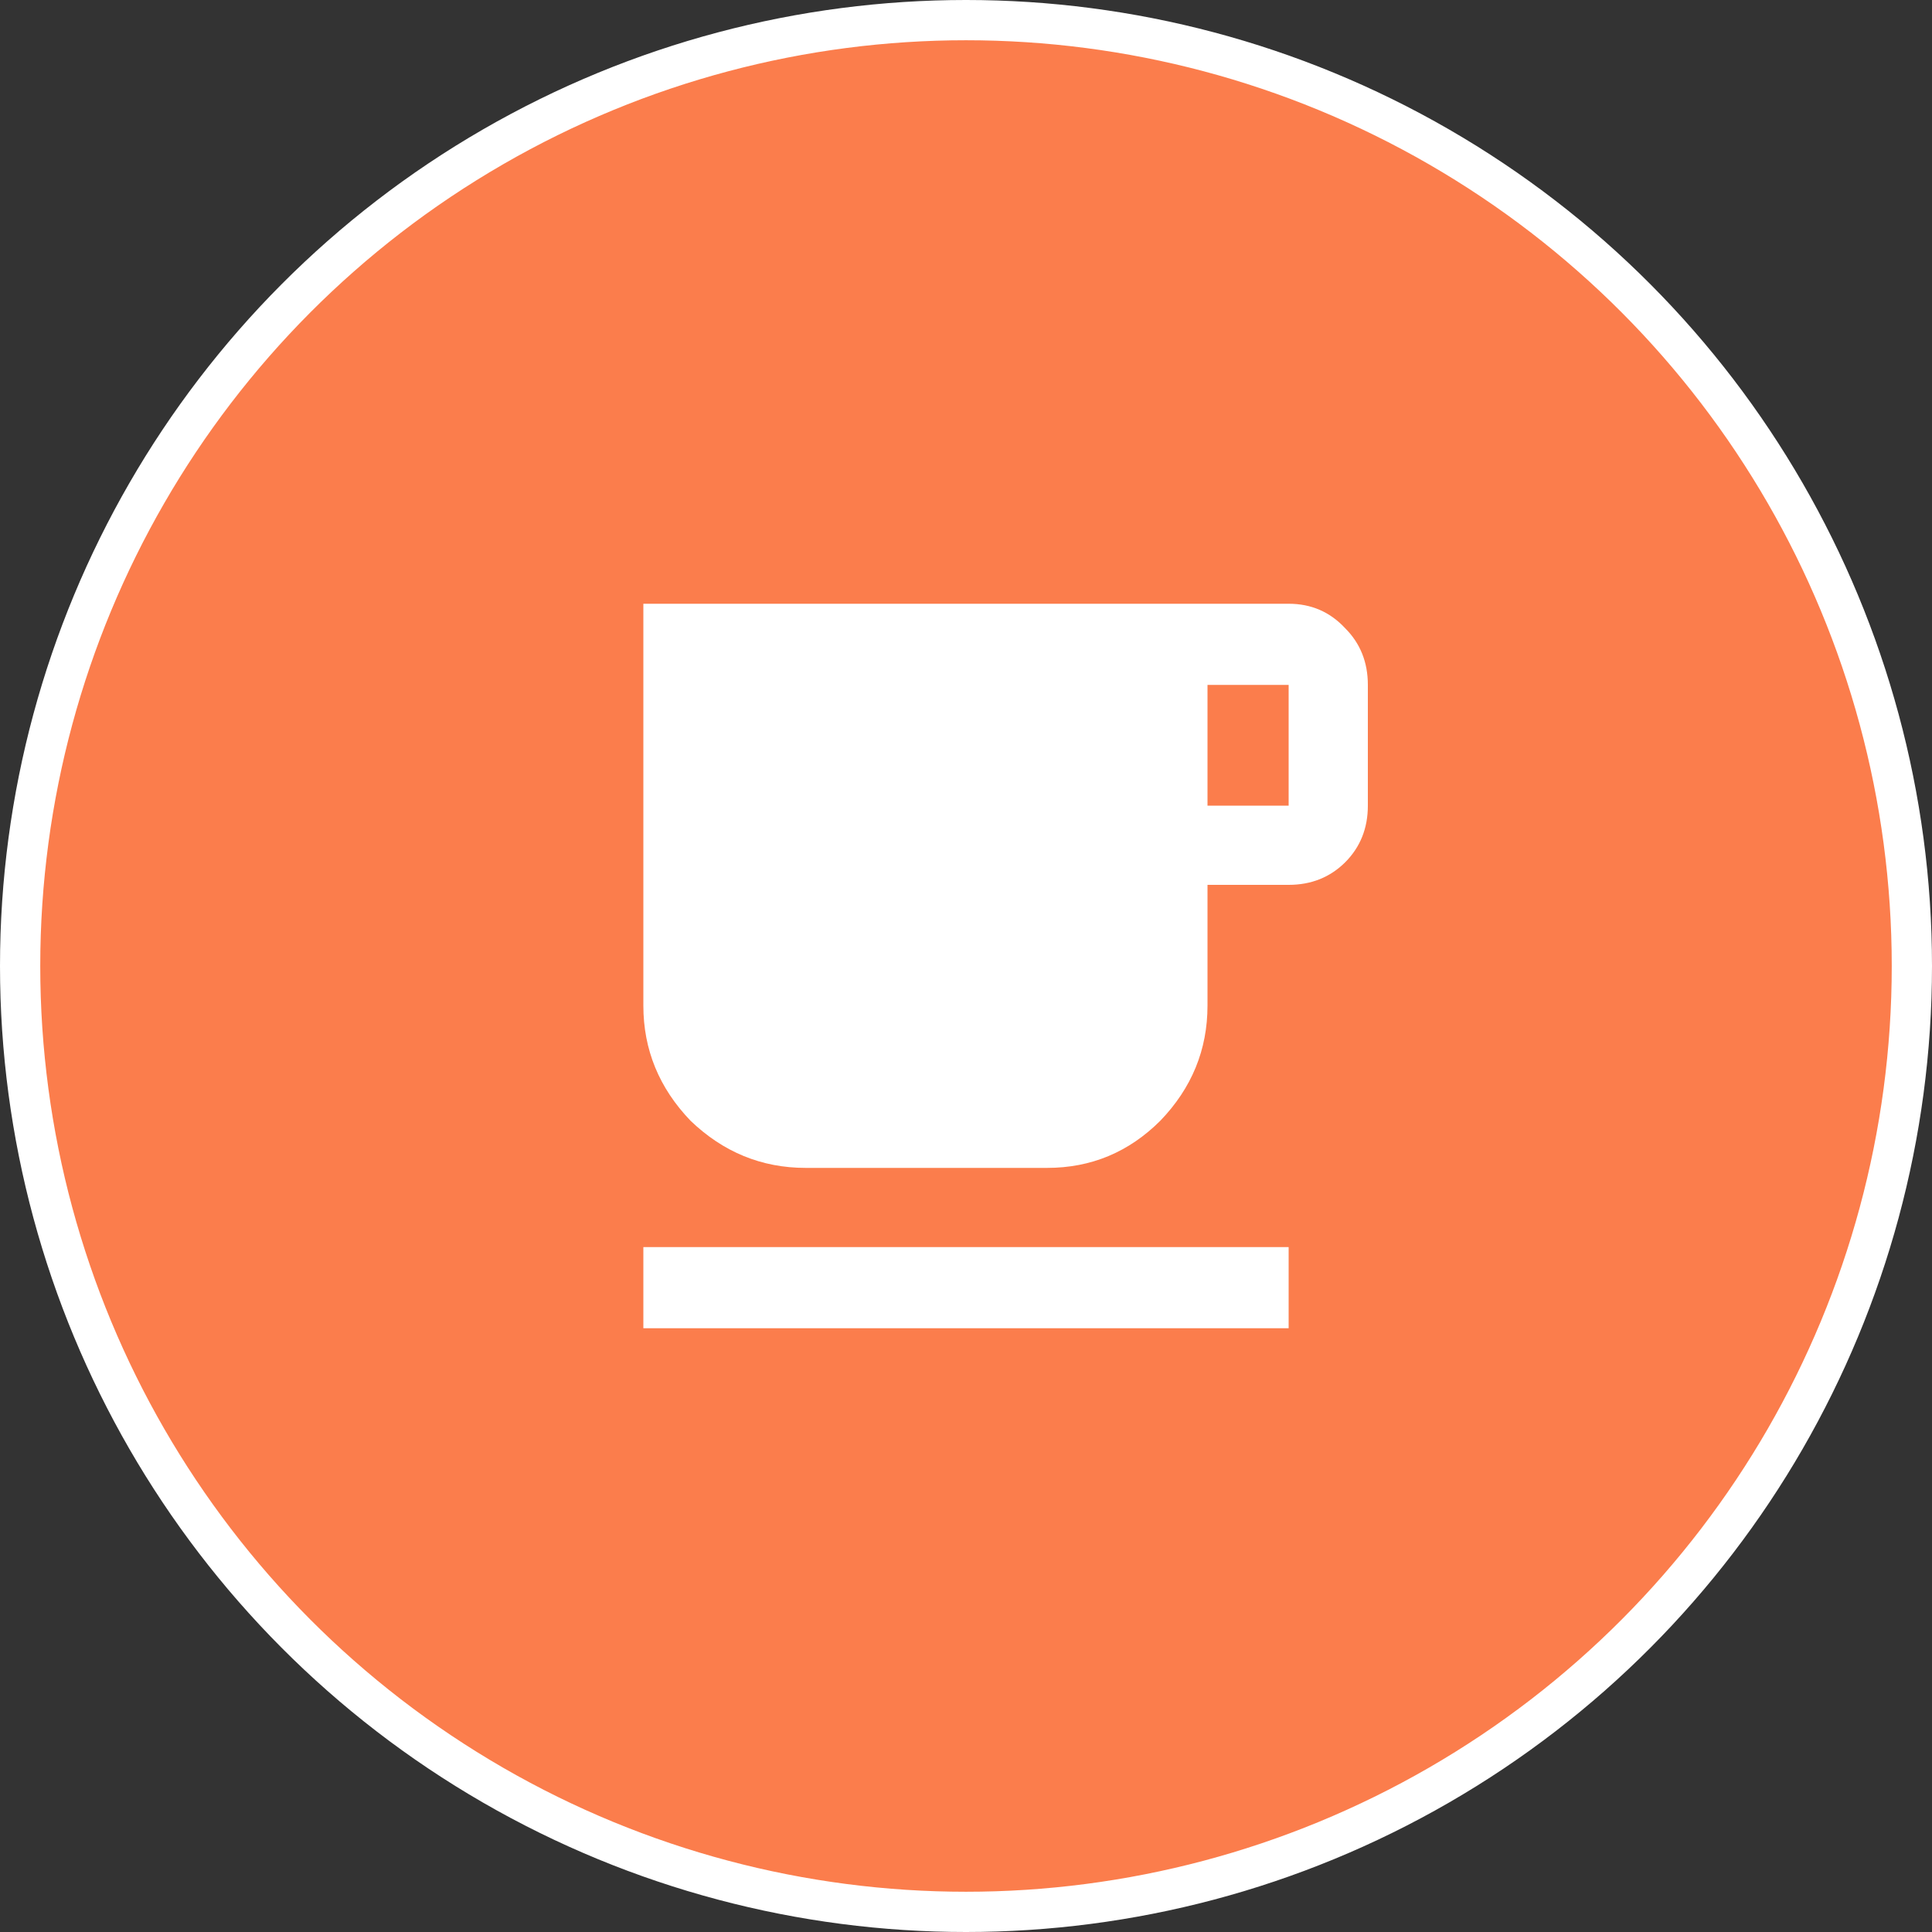 <svg width="24" height="24" viewBox="0 0 24 24" fill="none" xmlns="http://www.w3.org/2000/svg">
<rect x="0" y="0" width="24" height="24" fill="#333333" stroke="none"/>
<circle cx="12" cy="12" r="11.75" fill="#FB7D4C" stroke="white" stroke-width="0.5"/>
<path d="M7.992 15.492H16.008V16.5H7.992V15.492ZM16.008 10.008V8.508H15V10.008H16.008ZM16.008 7.5C16.289 7.5 16.523 7.602 16.711 7.805C16.898 7.992 16.992 8.227 16.992 8.508V10.008C16.992 10.289 16.898 10.523 16.711 10.711C16.523 10.898 16.289 10.992 16.008 10.992H15V12.492C15 13.039 14.805 13.516 14.414 13.922C14.023 14.312 13.555 14.508 13.008 14.508H10.008C9.461 14.508 8.984 14.312 8.578 13.922C8.188 13.516 7.992 13.039 7.992 12.492V7.5H16.008Z" fill="white"/>
</svg>
